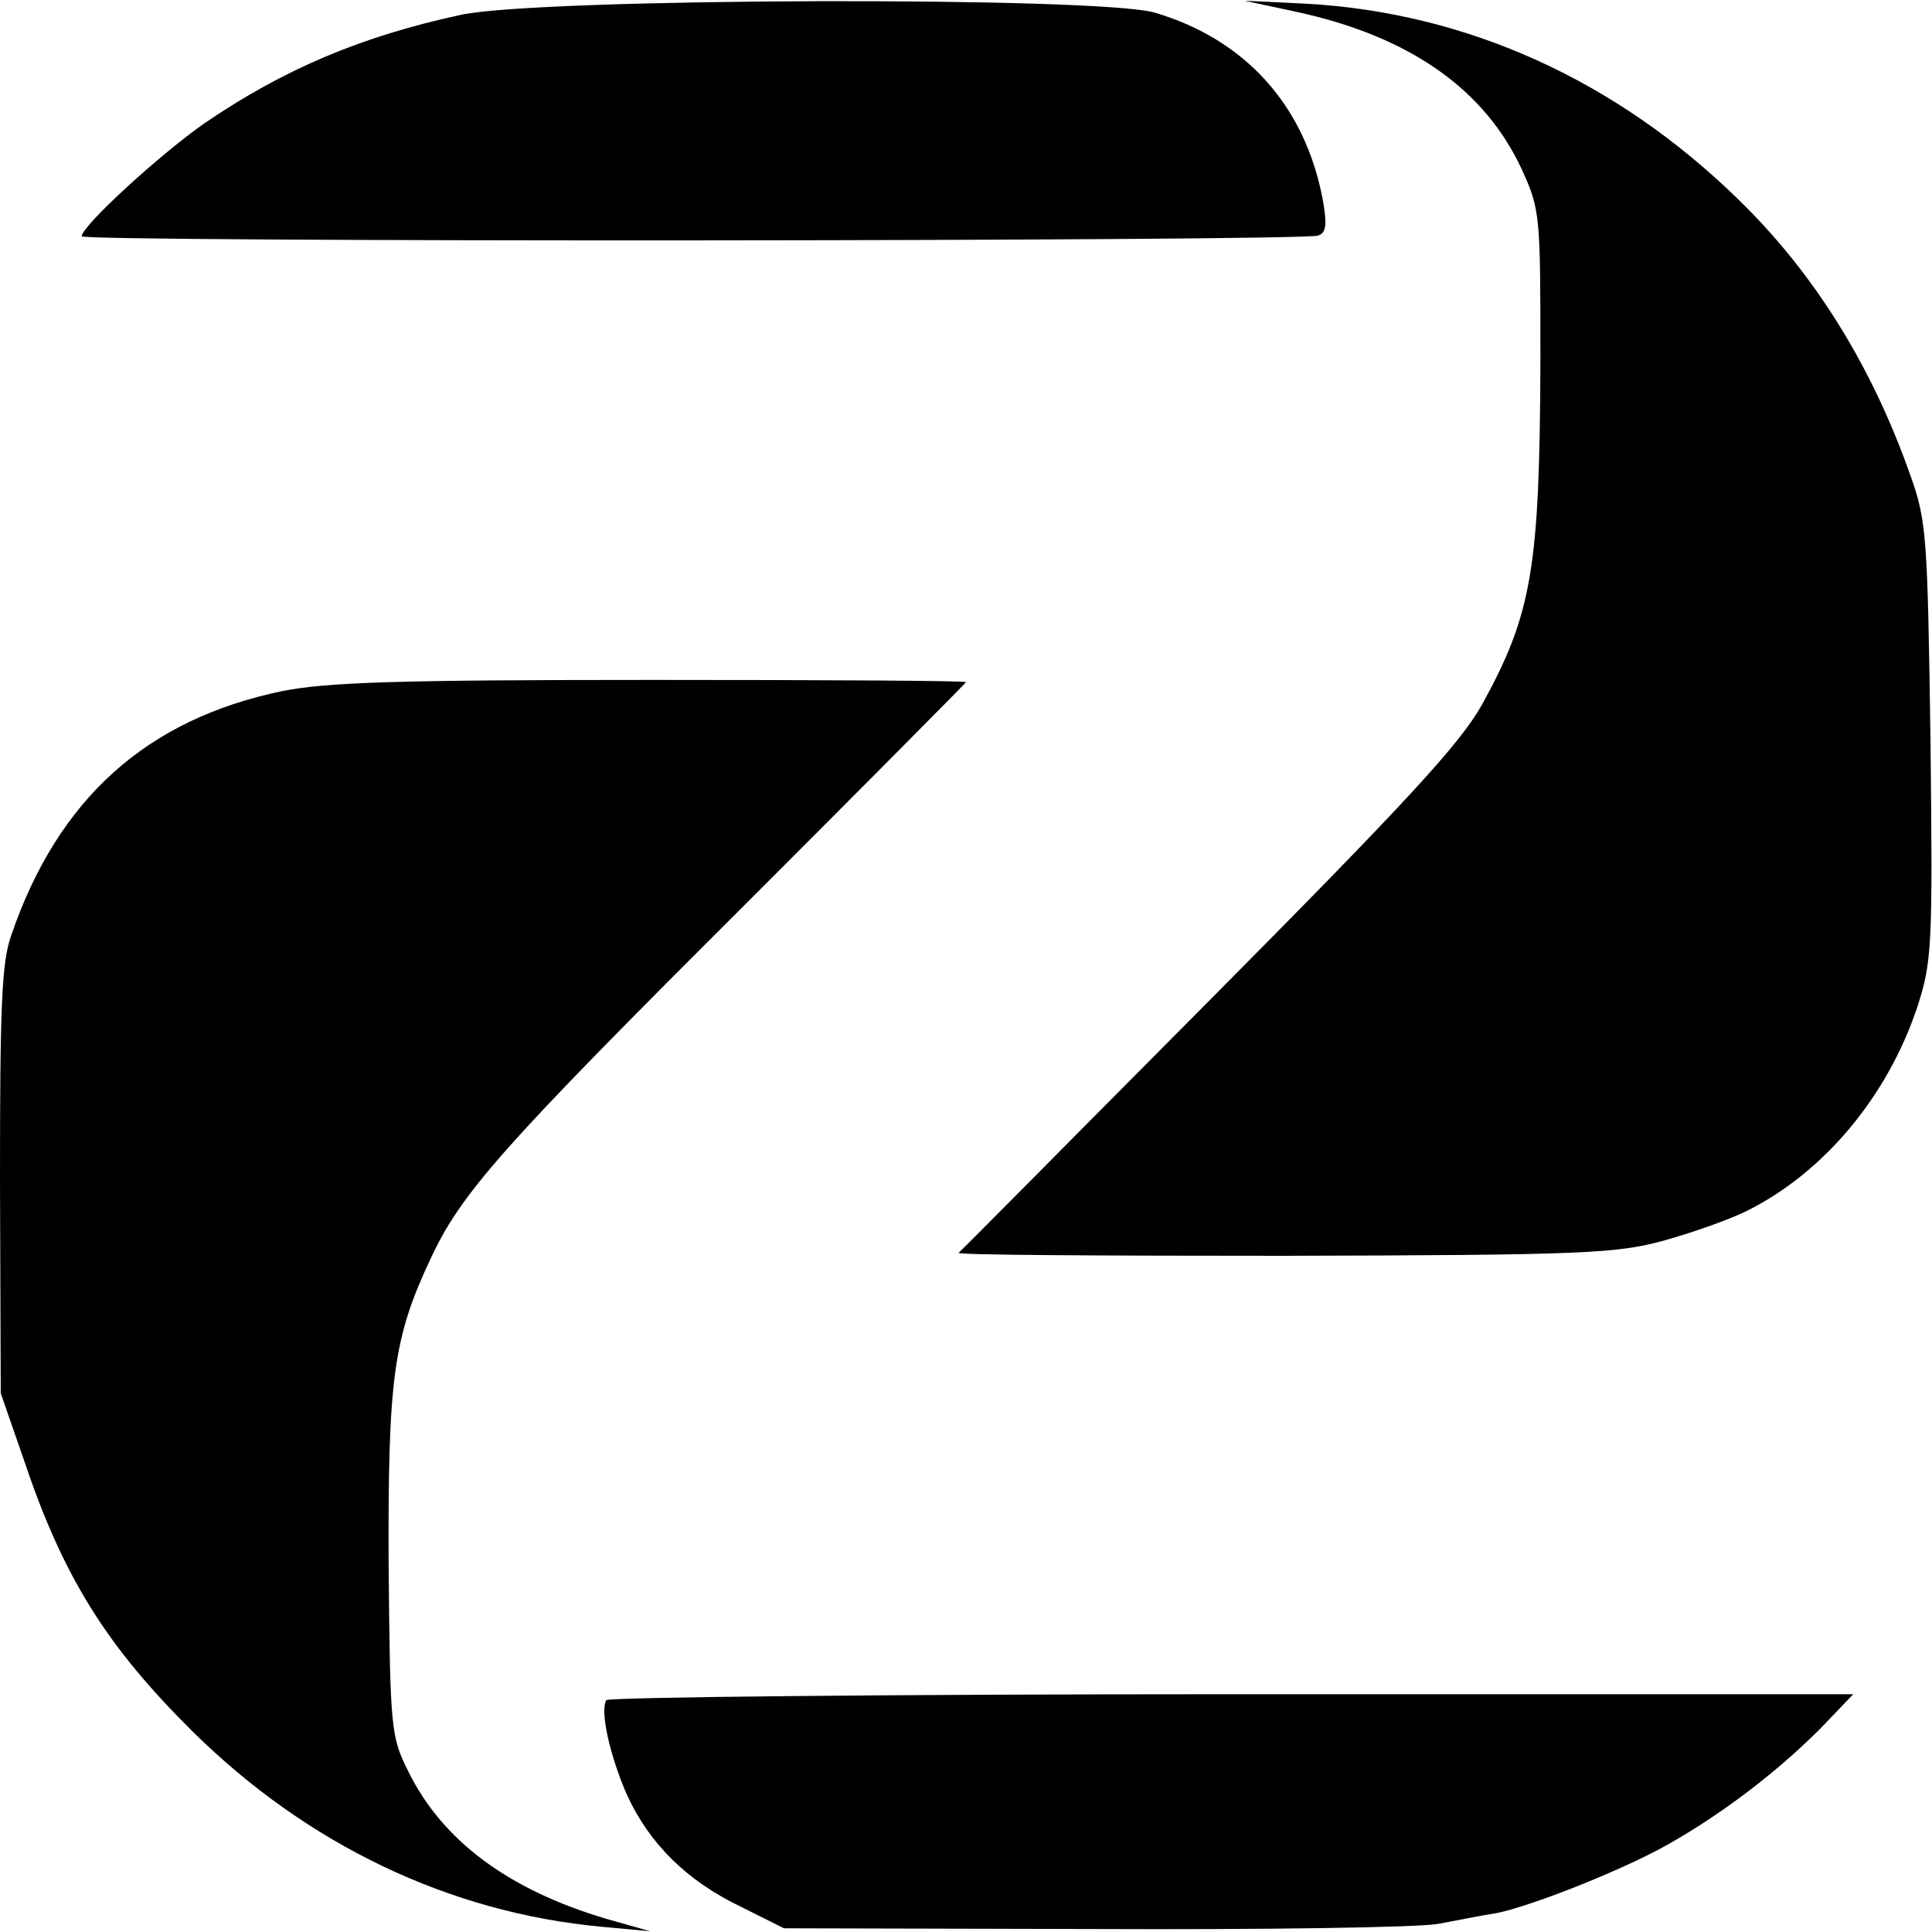 <?xml version="1.0" standalone="no"?>
<!DOCTYPE svg PUBLIC "-//W3C//DTD SVG 20010904//EN"
 "http://www.w3.org/TR/2001/REC-SVG-20010904/DTD/svg10.dtd">
<svg version="1.0" xmlns="http://www.w3.org/2000/svg"
 width="260pt" height="260pt" viewBox="0 0 260 260"
 preserveAspectRatio="xMidYMid meet">
<g transform="translate(0,260) scale(0.1,-0.1)"
fill="#000000" stroke="none">
<path d="M620 2580 c-134 -29 -238 -73 -345 -146 -60 -42 -165 -138 -165 -152
0 -8 1642 -7 1664 1 11 4 12 15 6 49 -24 126 -104 215 -226 251 -75 22 -828
20 -934 -3z"/>
<path d="M1745 2584 c152 -33 253 -104 303 -212 25 -55 25 -62 25 -258 -1
-278 -11 -340 -79 -463 -30 -53 -102 -131 -368 -399 -182 -183 -333 -336 -336
-338 -2 -3 195 -4 438 -4 407 1 448 3 513 21 39 11 90 29 113 41 102 52 186
153 226 272 20 62 21 80 18 358 -4 274 -5 297 -27 358 -52 148 -130 273 -232
372 -165 161 -366 251 -581 263 l-83 4 70 -15z"/>
<path d="M380 1670 c-183 -38 -302 -145 -365 -329 -13 -37 -15 -98 -15 -330
l1 -286 33 -95 c52 -154 111 -247 225 -360 155 -153 346 -244 551 -263 l65 -6
-60 17 c-131 39 -220 105 -266 199 -23 46 -24 58 -26 276 -1 250 6 306 56 412
41 89 96 151 423 477 164 164 298 299 298 300 0 2 -190 3 -422 3 -342 0 -437
-3 -498 -15z"/>
<path d="M816 312 c-9 -14 5 -76 28 -128 30 -65 80 -115 153 -150 l58 -29 416
-1 c229 -1 438 2 465 7 27 5 61 12 76 14 47 9 171 58 233 93 74 42 146 97 205
156 l44 46 -836 0 c-460 0 -839 -4 -842 -8z"/>
</g>
</svg>
